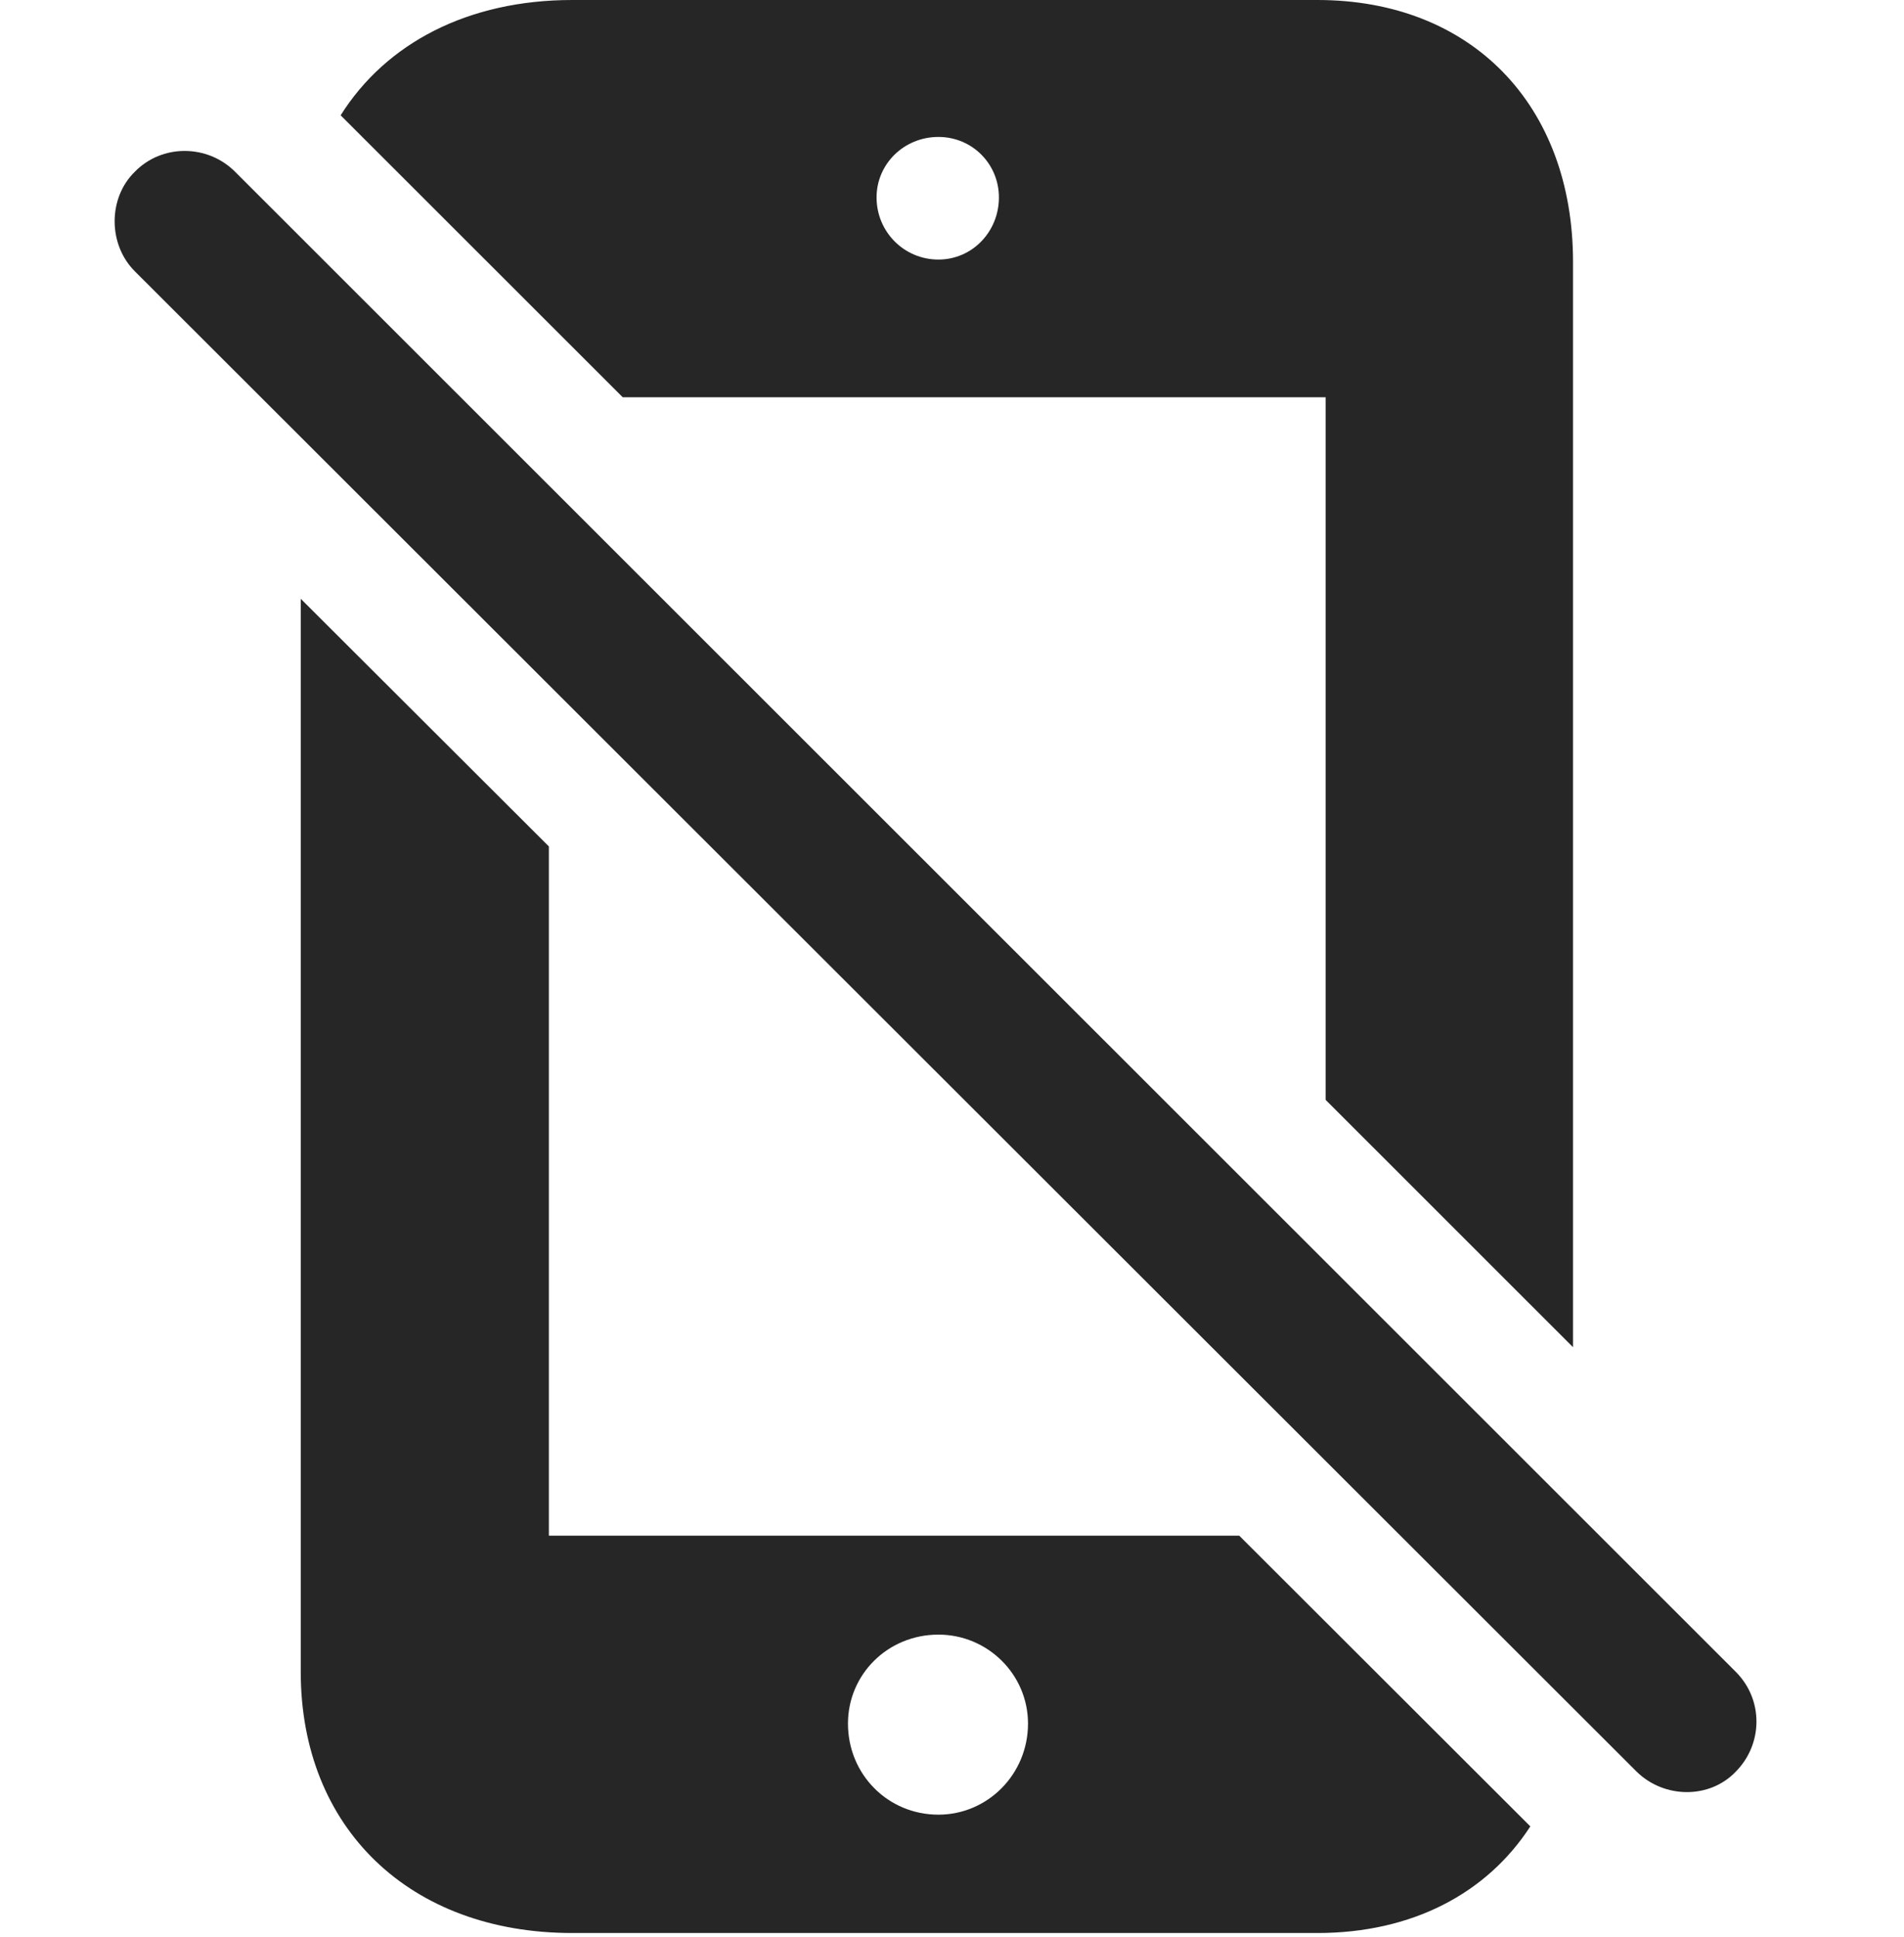 <?xml version="1.0" encoding="UTF-8"?>
<!--Generator: Apple Native CoreSVG 326-->
<!DOCTYPE svg PUBLIC "-//W3C//DTD SVG 1.1//EN" "http://www.w3.org/Graphics/SVG/1.1/DTD/svg11.dtd">
<svg version="1.1" xmlns="http://www.w3.org/2000/svg" xmlns:xlink="http://www.w3.org/1999/xlink"
       viewBox="0 0 23.235 23.633">
       <g>
              <rect height="23.633" opacity="0" width="23.235" x="0" y="0" />
              <path d="M6.698 10.328L6.698 18.738L15.123 18.738L18.675 22.285C18.144 23.104 17.23 23.586 16.077 23.586L6.983 23.586C5.004 23.586 3.67 22.309 3.67 20.398L3.67 7.306ZM10.348 21.031C10.348 21.649 10.834 22.142 11.452 22.142C12.052 22.142 12.545 21.649 12.545 21.031C12.545 20.43 12.052 19.945 11.452 19.945C10.834 19.945 10.348 20.43 10.348 21.031ZM19.196 3.196L19.196 16.438L16.177 13.42L16.177 4.847L7.599 4.847L4.157 1.407C4.711 0.525 5.714 0 6.983 0L16.077 0C17.953 0 19.196 1.277 19.196 3.196ZM10.697 2.409C10.697 2.828 11.032 3.167 11.452 3.167C11.864 3.167 12.19 2.828 12.19 2.409C12.19 2 11.864 1.671 11.452 1.671C11.032 1.671 10.697 2 10.697 2.409Z"
                     fill="currentColor" fill-opacity="0.85" />
              <path d="M19.97 21.615C20.308 21.948 20.864 21.953 21.184 21.615C21.514 21.28 21.522 20.741 21.184 20.401L2.869 2.096C2.531 1.758 1.976 1.756 1.645 2.096C1.317 2.416 1.317 2.982 1.645 3.31Z"
                     fill="currentColor" fill-opacity="0.85" />
       </g>
</svg>